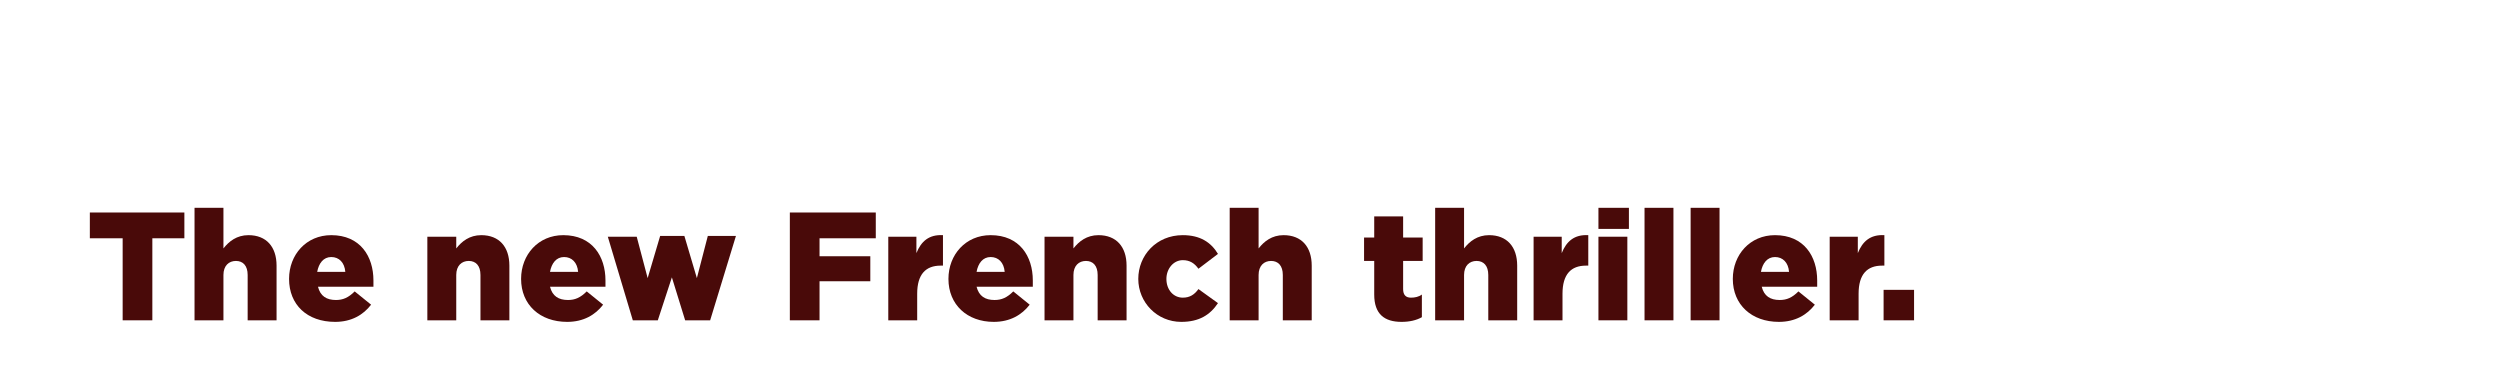 <?xml version="1.0" encoding="utf-8"?>
<!-- Generator: Adobe Illustrator 26.3.1, SVG Export Plug-In . SVG Version: 6.00 Build 0)  -->
<svg version="1.1" id="Layer_1" xmlns="http://www.w3.org/2000/svg" xmlns:xlink="http://www.w3.org/1999/xlink" x="0px" y="0px"
	 viewBox="0 0 320 50" style="enable-background:new 0 0 320 50;" xml:space="preserve">
<style type="text/css">
	.st0{fill:#490A09;}
</style>
<g>
	<path class="st0" d="M15.6,30.5h-4.1v-3.3h12.1v3.3h-4.1V41h-3.8V30.5z"/>
	<path class="st0" d="M24.9,26.6h3.7v5.2c0.7-0.9,1.7-1.7,3.2-1.7c2.3,0,3.6,1.5,3.6,3.9v7h-3.7v-5.8c0-1.2-0.6-1.8-1.5-1.8
		c-0.9,0-1.6,0.6-1.6,1.8V41h-3.7V26.6z"/>
	<path class="st0" d="M37,35.7L37,35.7c0-3.1,2.2-5.6,5.4-5.6c3.7,0,5.4,2.7,5.4,5.8c0,0.2,0,0.5,0,0.8h-7.1
		c0.3,1.2,1.1,1.7,2.3,1.7c0.9,0,1.6-0.3,2.4-1.1l2.1,1.7c-1,1.3-2.5,2.2-4.6,2.2C39.3,41.2,37,39,37,35.7z M44.2,34.8
		c-0.1-1.2-0.8-1.9-1.8-1.9c-1,0-1.6,0.8-1.8,1.9H44.2z"/>
	<path class="st0" d="M54.7,30.3h3.7v1.5c0.7-0.9,1.7-1.7,3.2-1.7c2.3,0,3.6,1.5,3.6,3.9v7h-3.7v-5.8c0-1.2-0.6-1.8-1.5-1.8
		c-0.9,0-1.6,0.6-1.6,1.8V41h-3.7V30.3z"/>
	<path class="st0" d="M66.7,35.7L66.7,35.7c0-3.1,2.2-5.6,5.4-5.6c3.7,0,5.4,2.7,5.4,5.8c0,0.2,0,0.5,0,0.8h-7.1
		c0.3,1.2,1.1,1.7,2.3,1.7c0.9,0,1.6-0.3,2.4-1.1l2.1,1.7c-1,1.3-2.5,2.2-4.6,2.2C69.1,41.2,66.7,39,66.7,35.7z M74,34.8
		c-0.1-1.2-0.8-1.9-1.8-1.9c-1,0-1.6,0.8-1.8,1.9H74z"/>
	<path class="st0" d="M77.8,30.3h3.7l1.4,5.3l1.6-5.4h3.1l1.6,5.4l1.4-5.4h3.6L90.9,41h-3.2L86,35.5L84.2,41H81L77.8,30.3z"/>
	<path class="st0" d="M101.1,27.2h11v3.3h-7.2v2.3h6.5V36h-6.5V41h-3.8V27.2z"/>
	<path class="st0" d="M113.6,30.3h3.7v2.1c0.6-1.5,1.6-2.4,3.4-2.3v3.9h-0.3c-1.9,0-3,1.1-3,3.6V41h-3.7V30.3z"/>
	<path class="st0" d="M121.4,35.7L121.4,35.7c0-3.1,2.2-5.6,5.4-5.6c3.7,0,5.4,2.7,5.4,5.8c0,0.2,0,0.5,0,0.8H125
		c0.3,1.2,1.1,1.7,2.3,1.7c0.9,0,1.6-0.3,2.4-1.1l2.1,1.7c-1,1.3-2.5,2.2-4.6,2.2C123.8,41.2,121.4,39,121.4,35.7z M128.6,34.8
		c-0.1-1.2-0.8-1.9-1.8-1.9c-1,0-1.6,0.8-1.8,1.9H128.6z"/>
	<path class="st0" d="M133.7,30.3h3.7v1.5c0.7-0.9,1.7-1.7,3.2-1.7c2.3,0,3.6,1.5,3.6,3.9v7h-3.7v-5.8c0-1.2-0.6-1.8-1.5-1.8
		c-0.9,0-1.6,0.6-1.6,1.8V41h-3.7V30.3z"/>
	<path class="st0" d="M145.7,35.7L145.7,35.7c0-3,2.3-5.6,5.7-5.6c2.2,0,3.6,0.9,4.5,2.4l-2.5,1.9c-0.5-0.7-1.1-1.1-2-1.1
		c-1.2,0-2.1,1.1-2.1,2.4v0c0,1.4,0.9,2.4,2.1,2.4c0.9,0,1.5-0.4,2-1.1l2.5,1.8c-1,1.5-2.4,2.4-4.7,2.4
		C148.1,41.2,145.7,38.7,145.7,35.7z"/>
	<path class="st0" d="M157.4,26.6h3.7v5.2c0.7-0.9,1.7-1.7,3.2-1.7c2.3,0,3.6,1.5,3.6,3.9v7h-3.7v-5.8c0-1.2-0.6-1.8-1.5-1.8
		c-0.9,0-1.6,0.6-1.6,1.8V41h-3.7V26.6z"/>
	<path class="st0" d="M175.9,37.7v-4.3h-1.3v-3h1.3v-2.7h3.7v2.7h2.5v3h-2.5v3.6c0,0.7,0.3,1.1,1,1.1c0.5,0,1-0.1,1.4-0.4v2.9
		c-0.7,0.4-1.6,0.6-2.6,0.6C177.2,41.2,175.9,40.2,175.9,37.7z"/>
	<path class="st0" d="M183.7,26.6h3.7v5.2c0.7-0.9,1.7-1.7,3.2-1.7c2.3,0,3.6,1.5,3.6,3.9v7h-3.7v-5.8c0-1.2-0.6-1.8-1.5-1.8
		c-0.9,0-1.6,0.6-1.6,1.8V41h-3.7V26.6z"/>
	<path class="st0" d="M196.2,30.3h3.7v2.1c0.6-1.5,1.6-2.4,3.4-2.3v3.9h-0.3c-1.9,0-3,1.1-3,3.6V41h-3.7V30.3z"/>
	<path class="st0" d="M204.6,26.6h3.9v2.7h-3.9V26.6z M204.6,30.3h3.7V41h-3.7V30.3z"/>
	<path class="st0" d="M210.5,26.6h3.7V41h-3.7V26.6z"/>
	<path class="st0" d="M216.4,26.6h3.7V41h-3.7V26.6z"/>
	<path class="st0" d="M221.8,35.7L221.8,35.7c0-3.1,2.2-5.6,5.4-5.6c3.7,0,5.4,2.7,5.4,5.8c0,0.2,0,0.5,0,0.8h-7.1
		c0.3,1.2,1.1,1.7,2.3,1.7c0.9,0,1.6-0.3,2.4-1.1l2.1,1.7c-1,1.3-2.5,2.2-4.6,2.2C224.2,41.2,221.8,39,221.8,35.7z M229,34.8
		c-0.1-1.2-0.8-1.9-1.8-1.9c-1,0-1.6,0.8-1.8,1.9H229z"/>
	<path class="st0" d="M234.1,30.3h3.7v2.1c0.6-1.5,1.6-2.4,3.4-2.3v3.9h-0.3c-1.9,0-3,1.1-3,3.6V41h-3.7V30.3z"/>
	<path class="st0" d="M241.1,37.1h3.9V41h-3.9V37.1z"/>
</g>
</svg>
